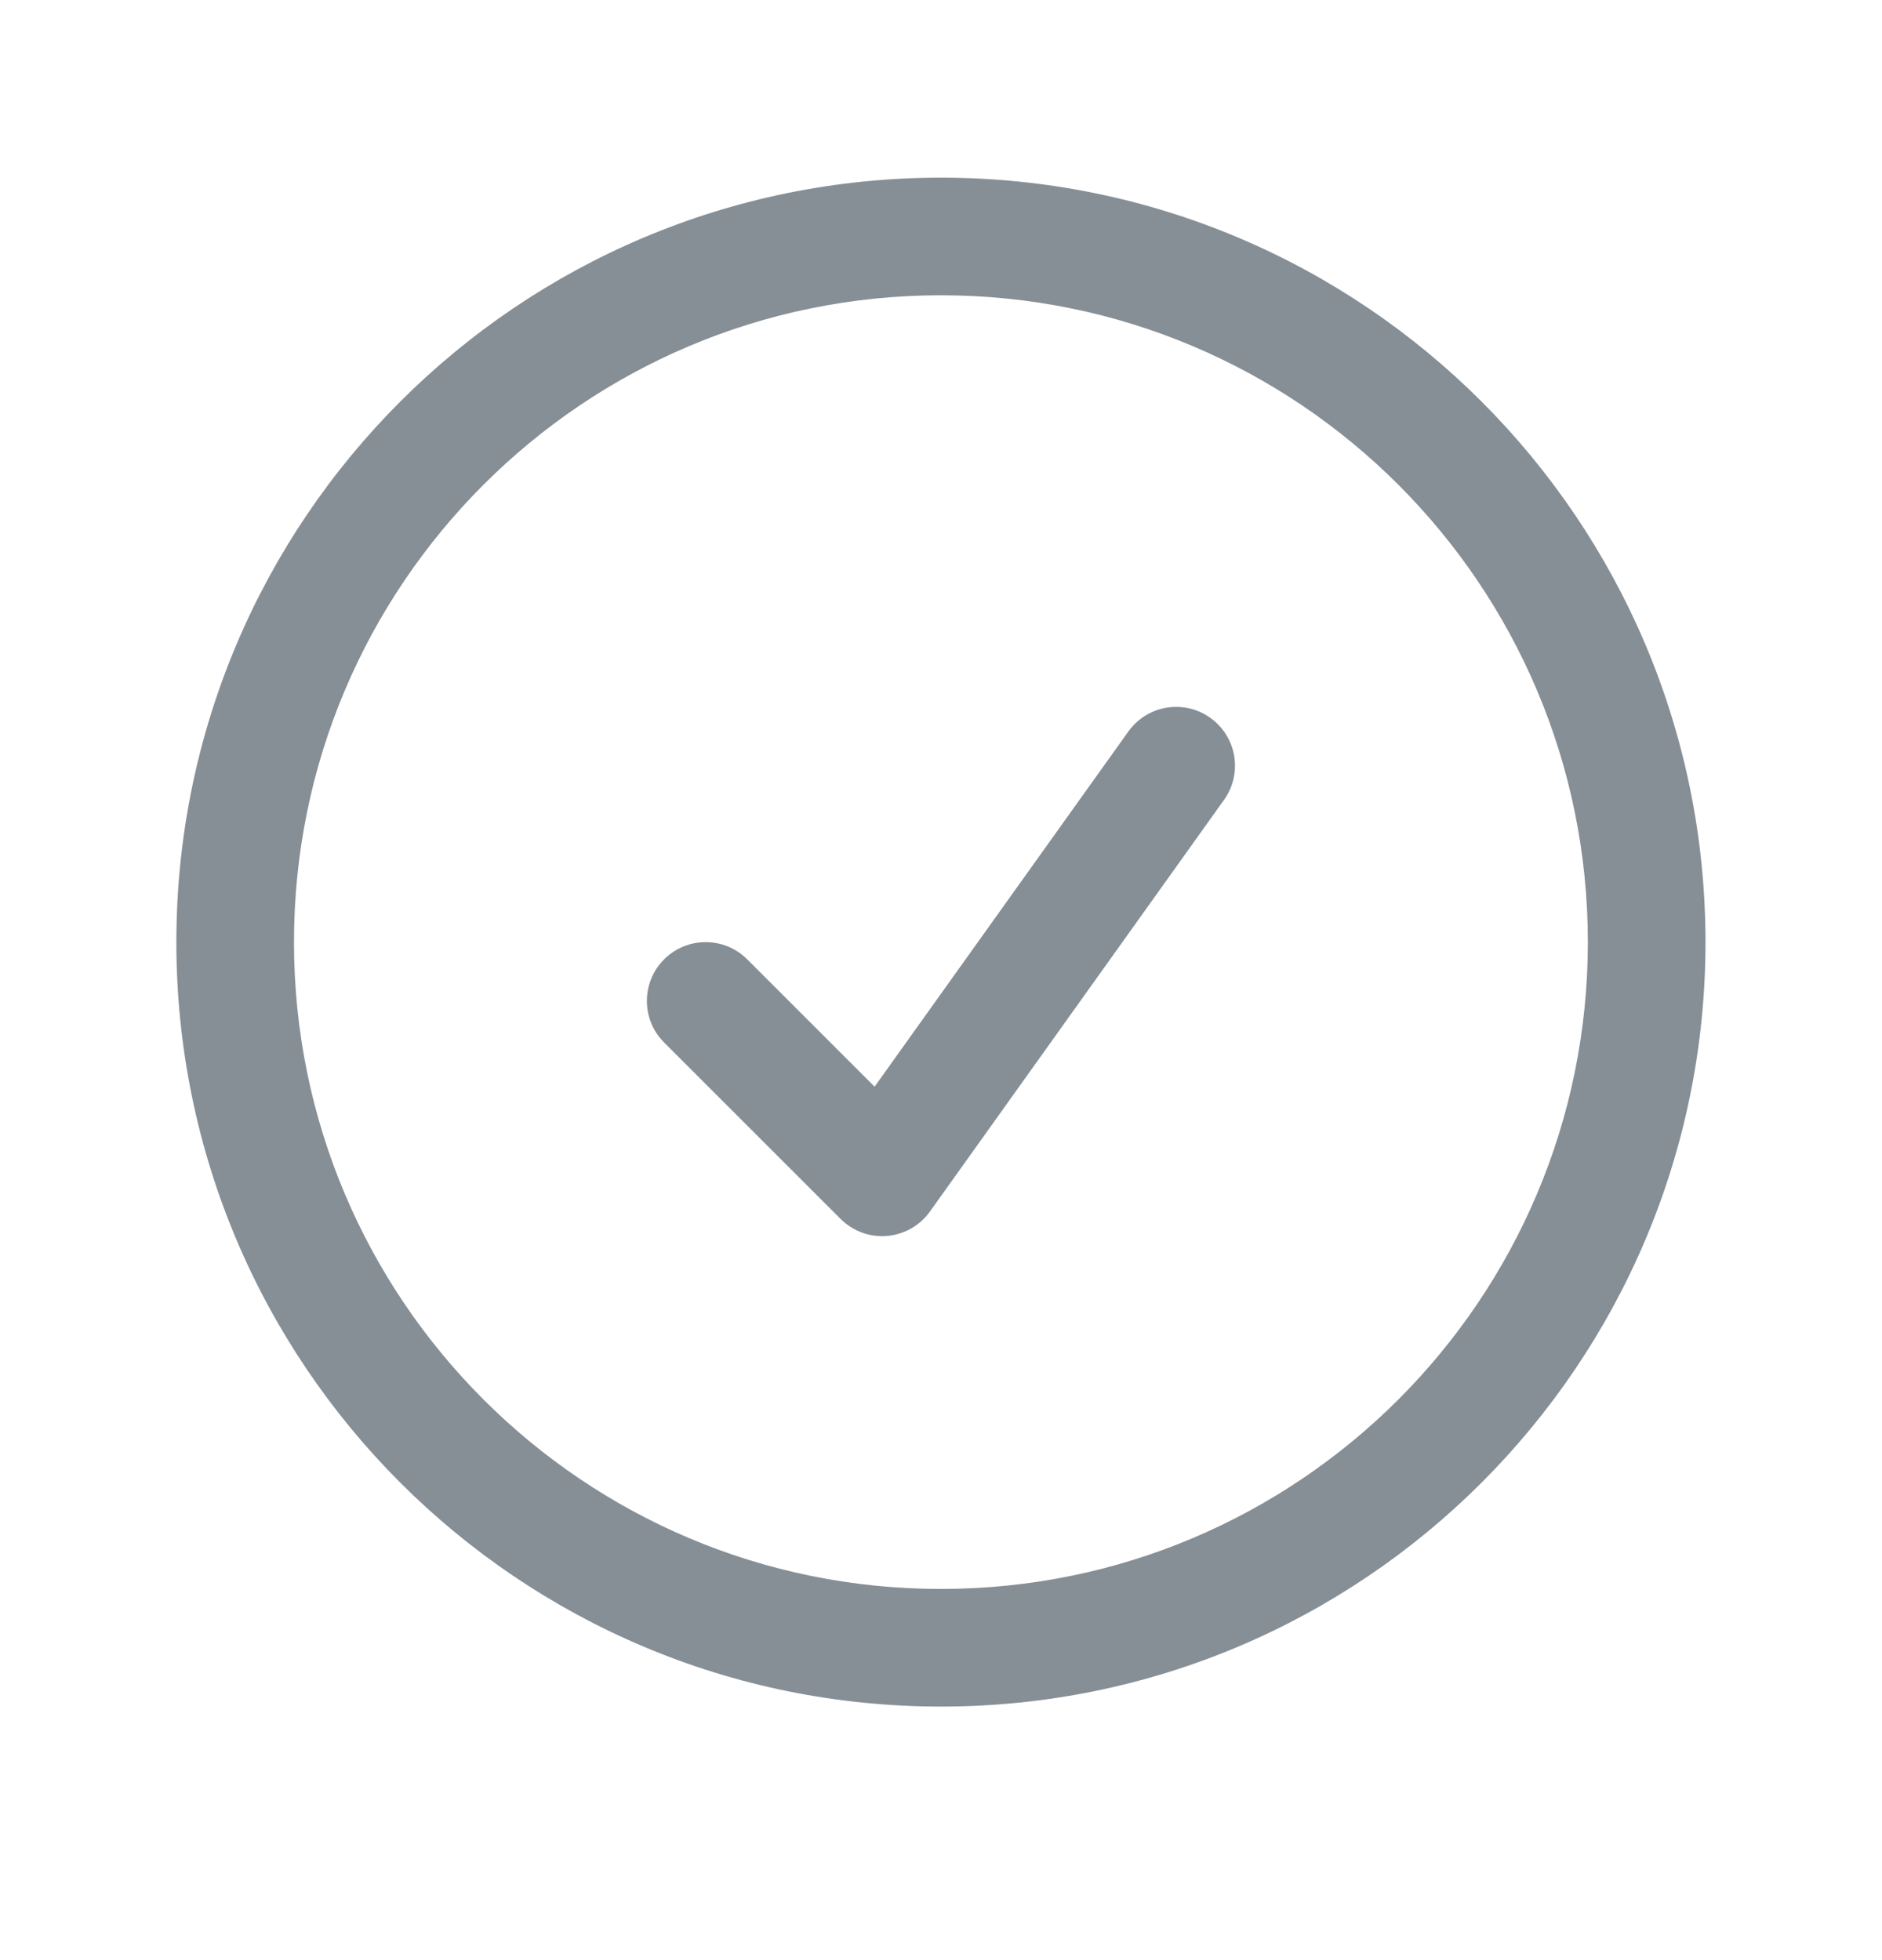 <svg width="24" height="25" viewBox="0 0 24 25" fill="none" xmlns="http://www.w3.org/2000/svg">
<path fill-rule="evenodd" clip-rule="evenodd" d="M11.999 3.766C7.443 3.766 3.749 7.46 3.749 12.016C3.749 16.573 7.443 20.266 11.999 20.266C16.555 20.266 20.249 16.573 20.249 12.016C20.249 7.46 16.555 3.766 11.999 3.766ZM2.249 12.016C2.249 6.631 6.614 2.266 11.999 2.266C17.384 2.266 21.749 6.631 21.749 12.016C21.749 17.401 17.384 21.766 11.999 21.766C6.614 21.766 2.249 17.401 2.249 12.016ZM15.435 9.156C15.772 9.397 15.85 9.865 15.609 10.202L11.859 15.452C11.731 15.631 11.531 15.745 11.311 15.764C11.091 15.782 10.875 15.702 10.719 15.546L8.469 13.296C8.176 13.004 8.176 12.529 8.469 12.236C8.762 11.943 9.236 11.943 9.529 12.236L11.153 13.86L14.389 9.33C14.63 8.993 15.098 8.915 15.435 9.156Z" fill="#868E96"/>
</svg>
